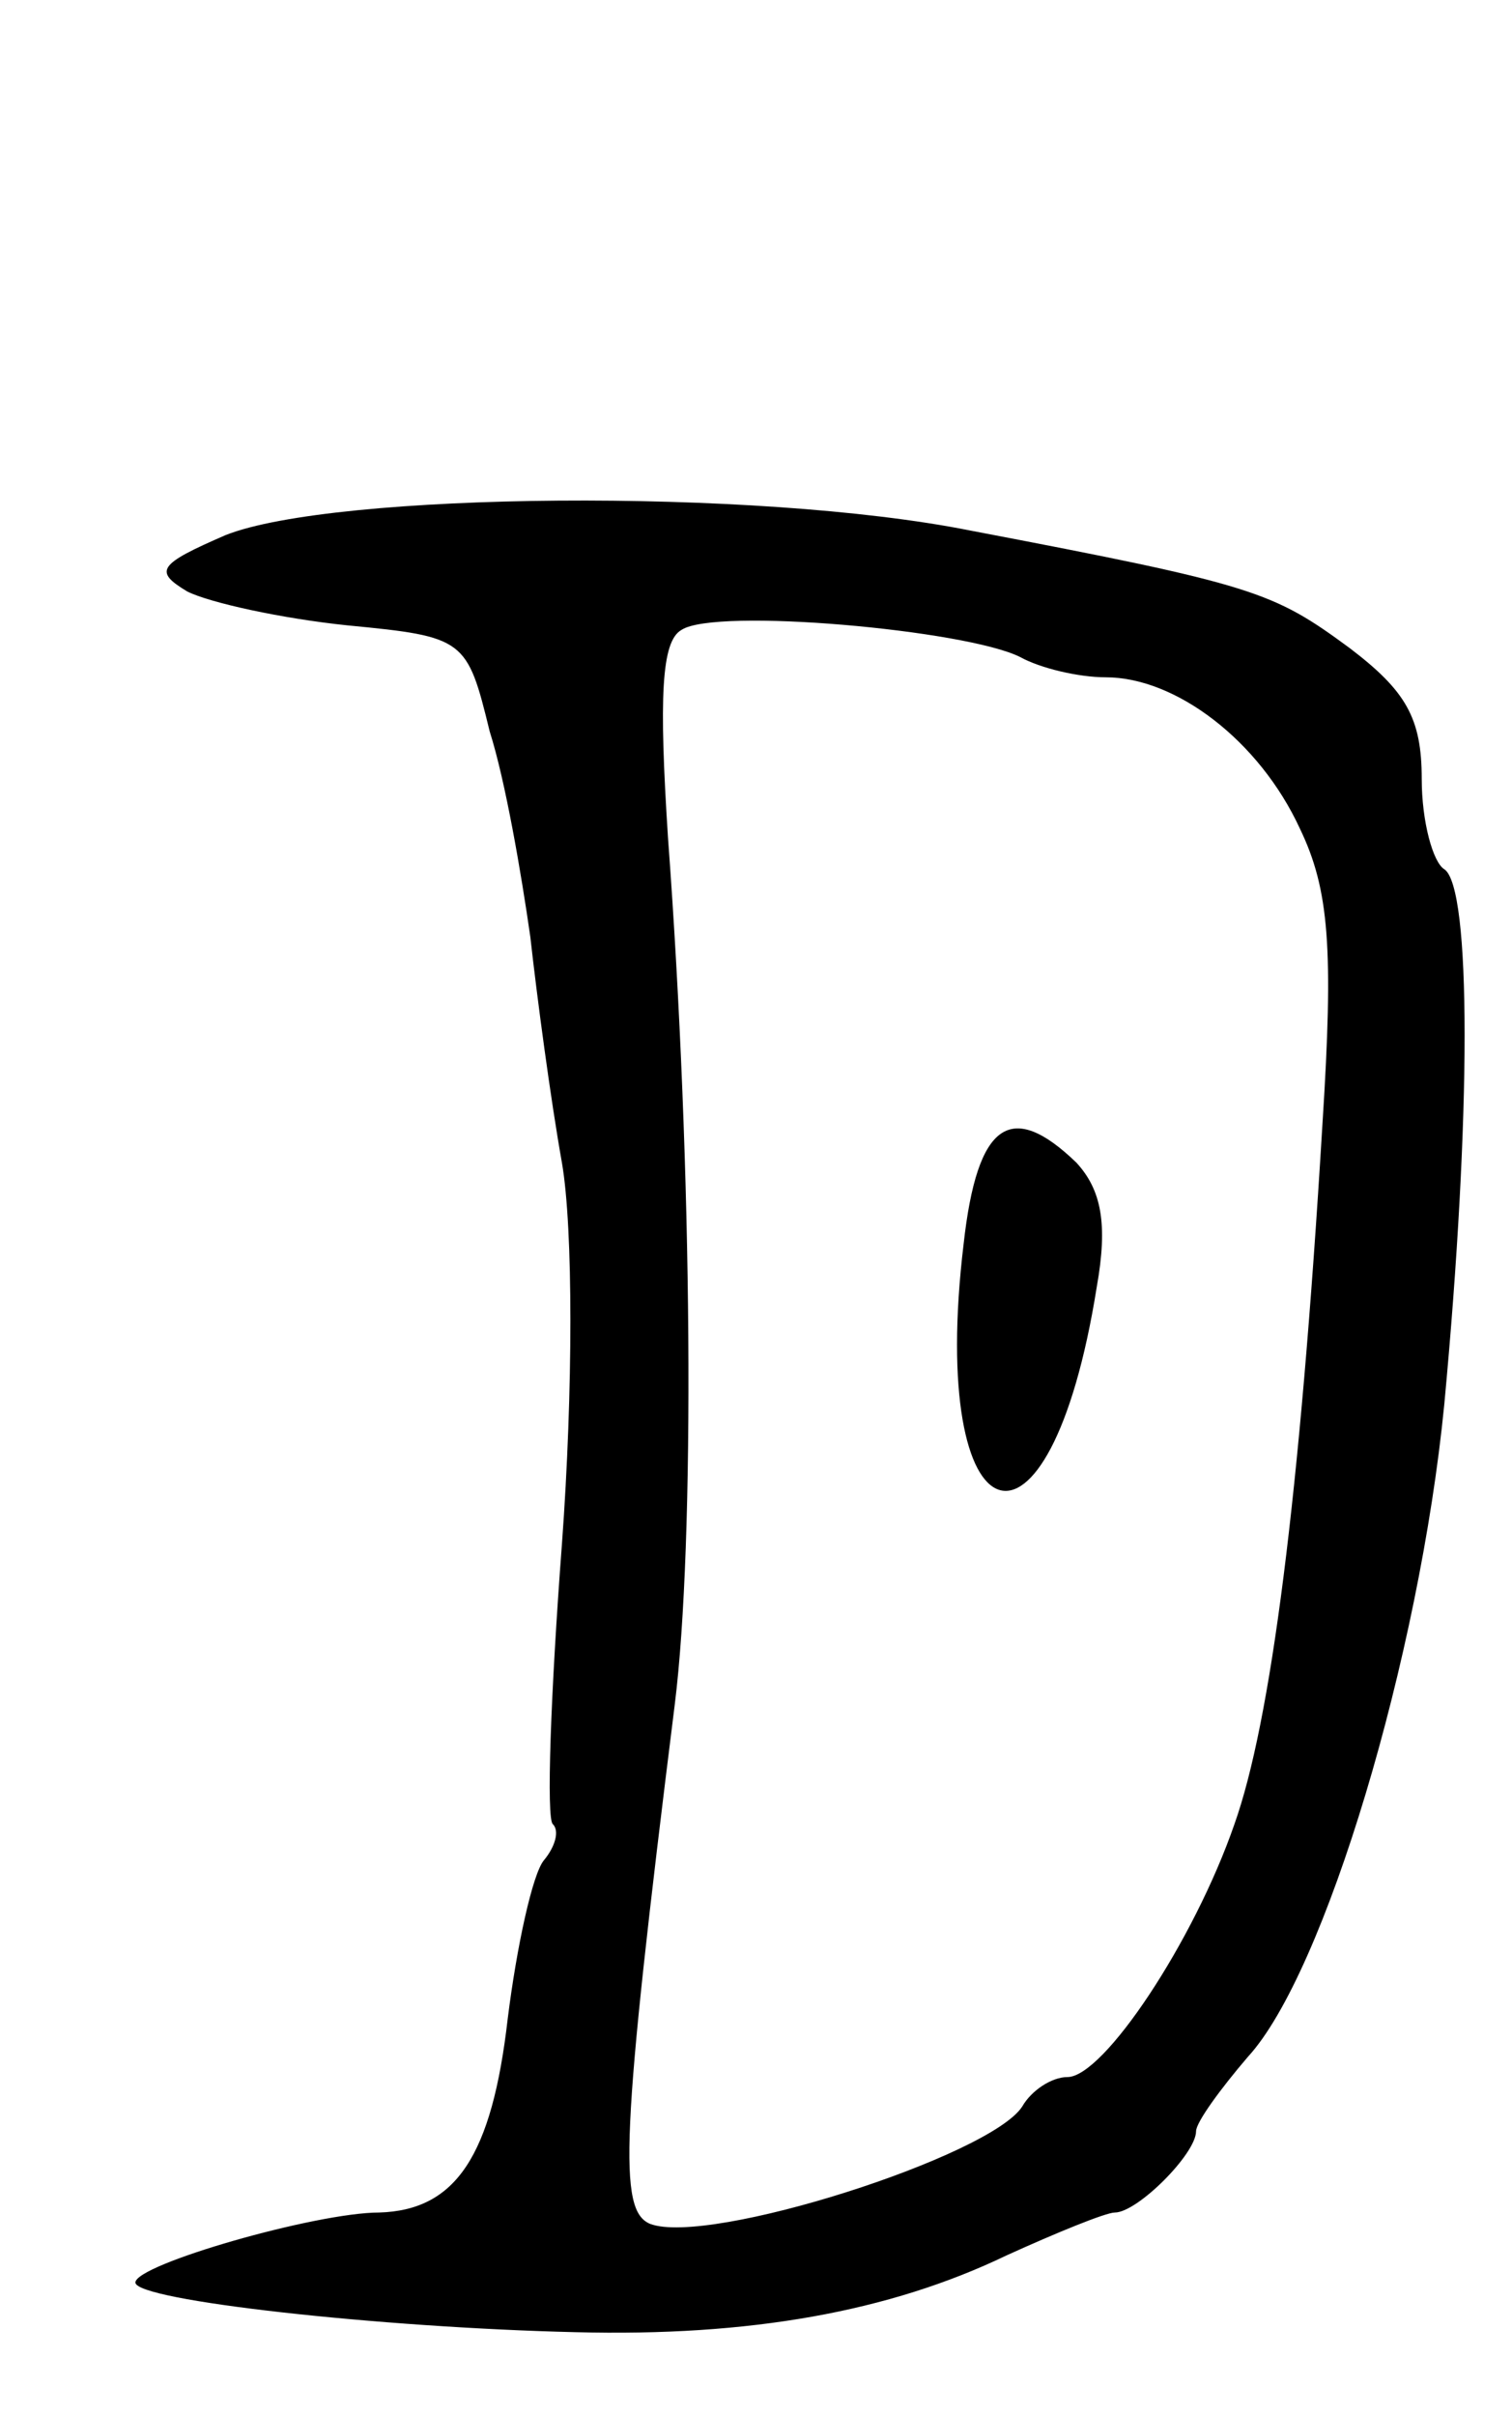 <svg version="1.0" xmlns="http://www.w3.org/2000/svg"
 width="67pt" height="107pt" viewBox="0 0 67 107"
 preserveAspectRatio="xMidYMid meet">
<g transform="translate(0,107) scale(0.1,-0.1)"
fill="#000000" stroke="none">
<path d="M100 833 c-30 -13 -32 -16 -17 -25 10 -5 42 -12 71 -15 52 -5 53 -6
63 -47 7 -22 14 -63 18 -91 3 -27 9 -72 14 -100 5 -29 5 -101 0 -169 -5 -66
-7 -122 -4 -124 3 -3 1 -10 -4 -16 -5 -6 -12 -38 -16 -70 -7 -61 -23 -85 -57
-86 -28 0 -108 -23 -108 -31 0 -8 109 -20 195 -22 77 -2 139 9 191 34 22 10
44 19 48 19 10 0 36 26 36 36 0 4 11 19 23 33 34 37 76 177 87 289 12 128 12
229 0 237 -5 3 -10 21 -10 40 0 27 -7 39 -32 58 -34 25 -42 28 -168 52 -95 19
-282 17 -330 -2z m352 -54 c9 -5 26 -9 38 -9 31 0 68 -28 86 -67 13 -27 15
-53 10 -131 -10 -166 -23 -265 -39 -310 -18 -52 -58 -112 -74 -112 -7 0 -16
-6 -20 -13 -14 -22 -139 -62 -165 -52 -14 6 -13 38 11 230 9 72 8 236 -3 384
-4 62 -3 87 6 92 15 10 126 0 150 -12z"/>
<path d="M427 519 c-16 -133 38 -151 59 -19 5 28 2 43 -9 55 -29 28 -44 18
-50 -36z"/>
</g>
</svg>
